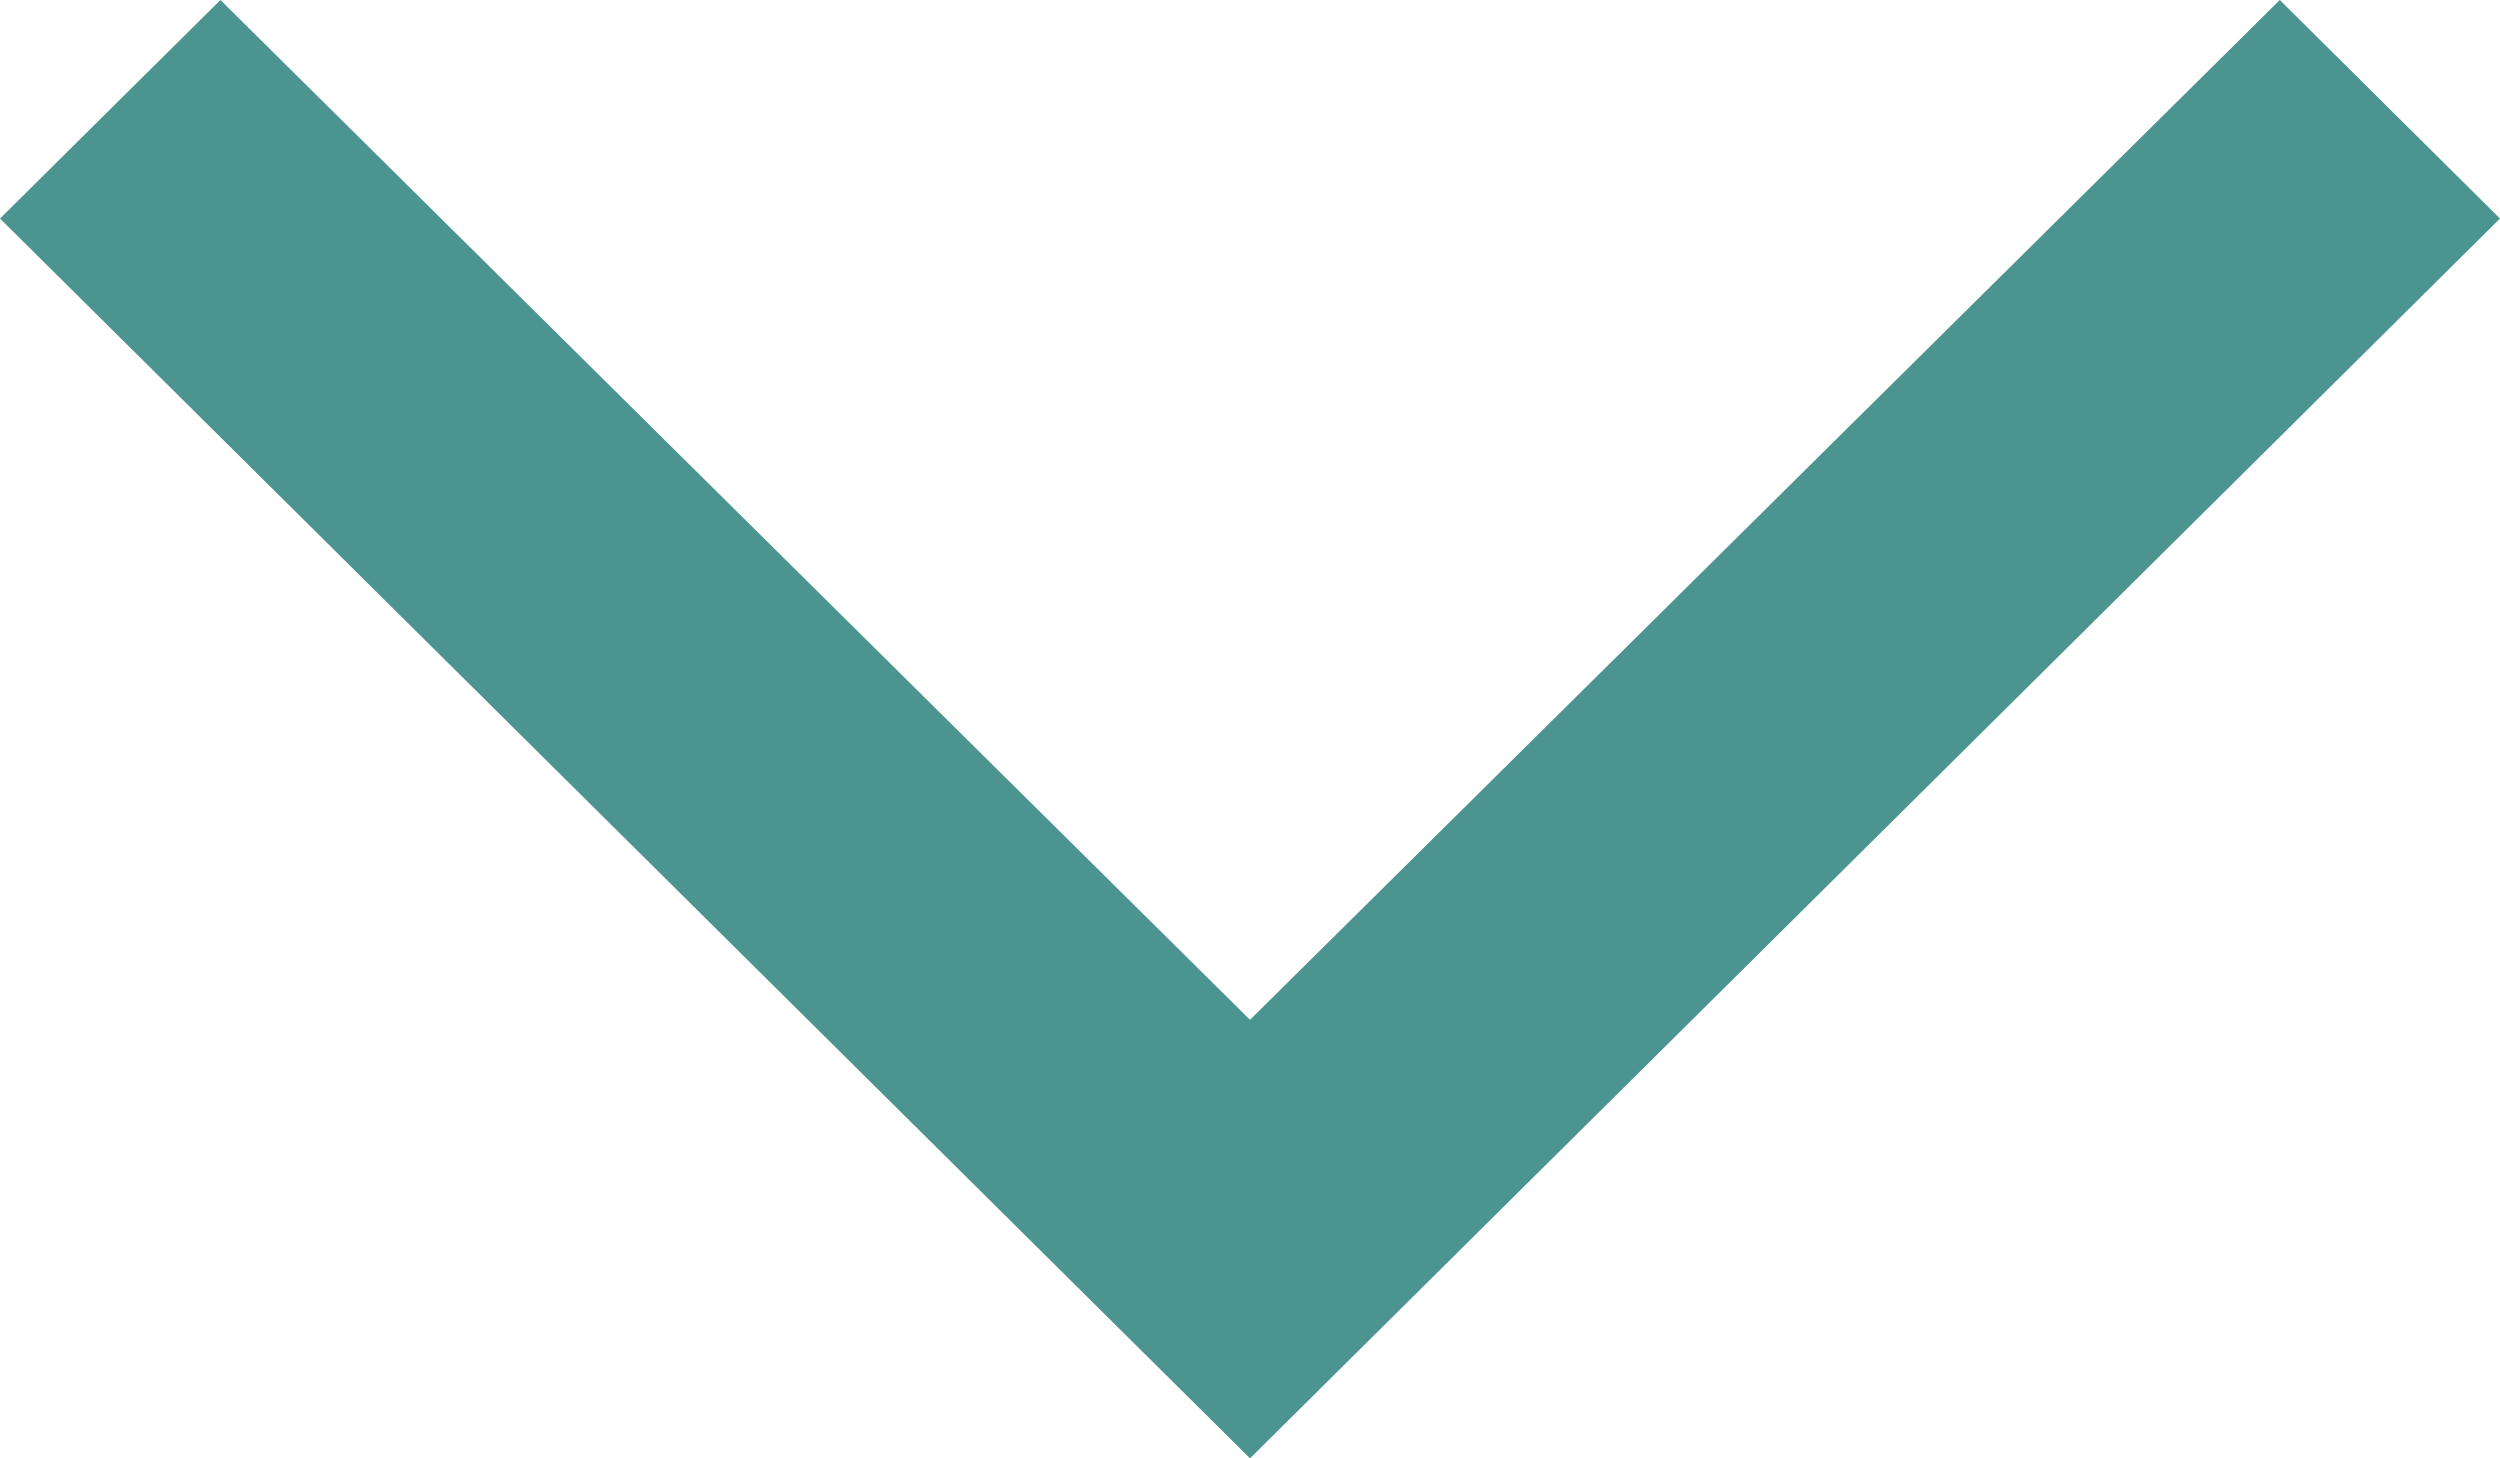 <svg width="12" height="7" viewBox="0 0 12 7" fill="none" xmlns="http://www.w3.org/2000/svg">
<path d="M10.943 -1.26106e-08L12 1.049L6 7L7.09663e-08 1.049L1.058 -1.30488e-07L6 4.895L10.943 -1.26106e-08Z" fill="#4C948F"/>
</svg>
